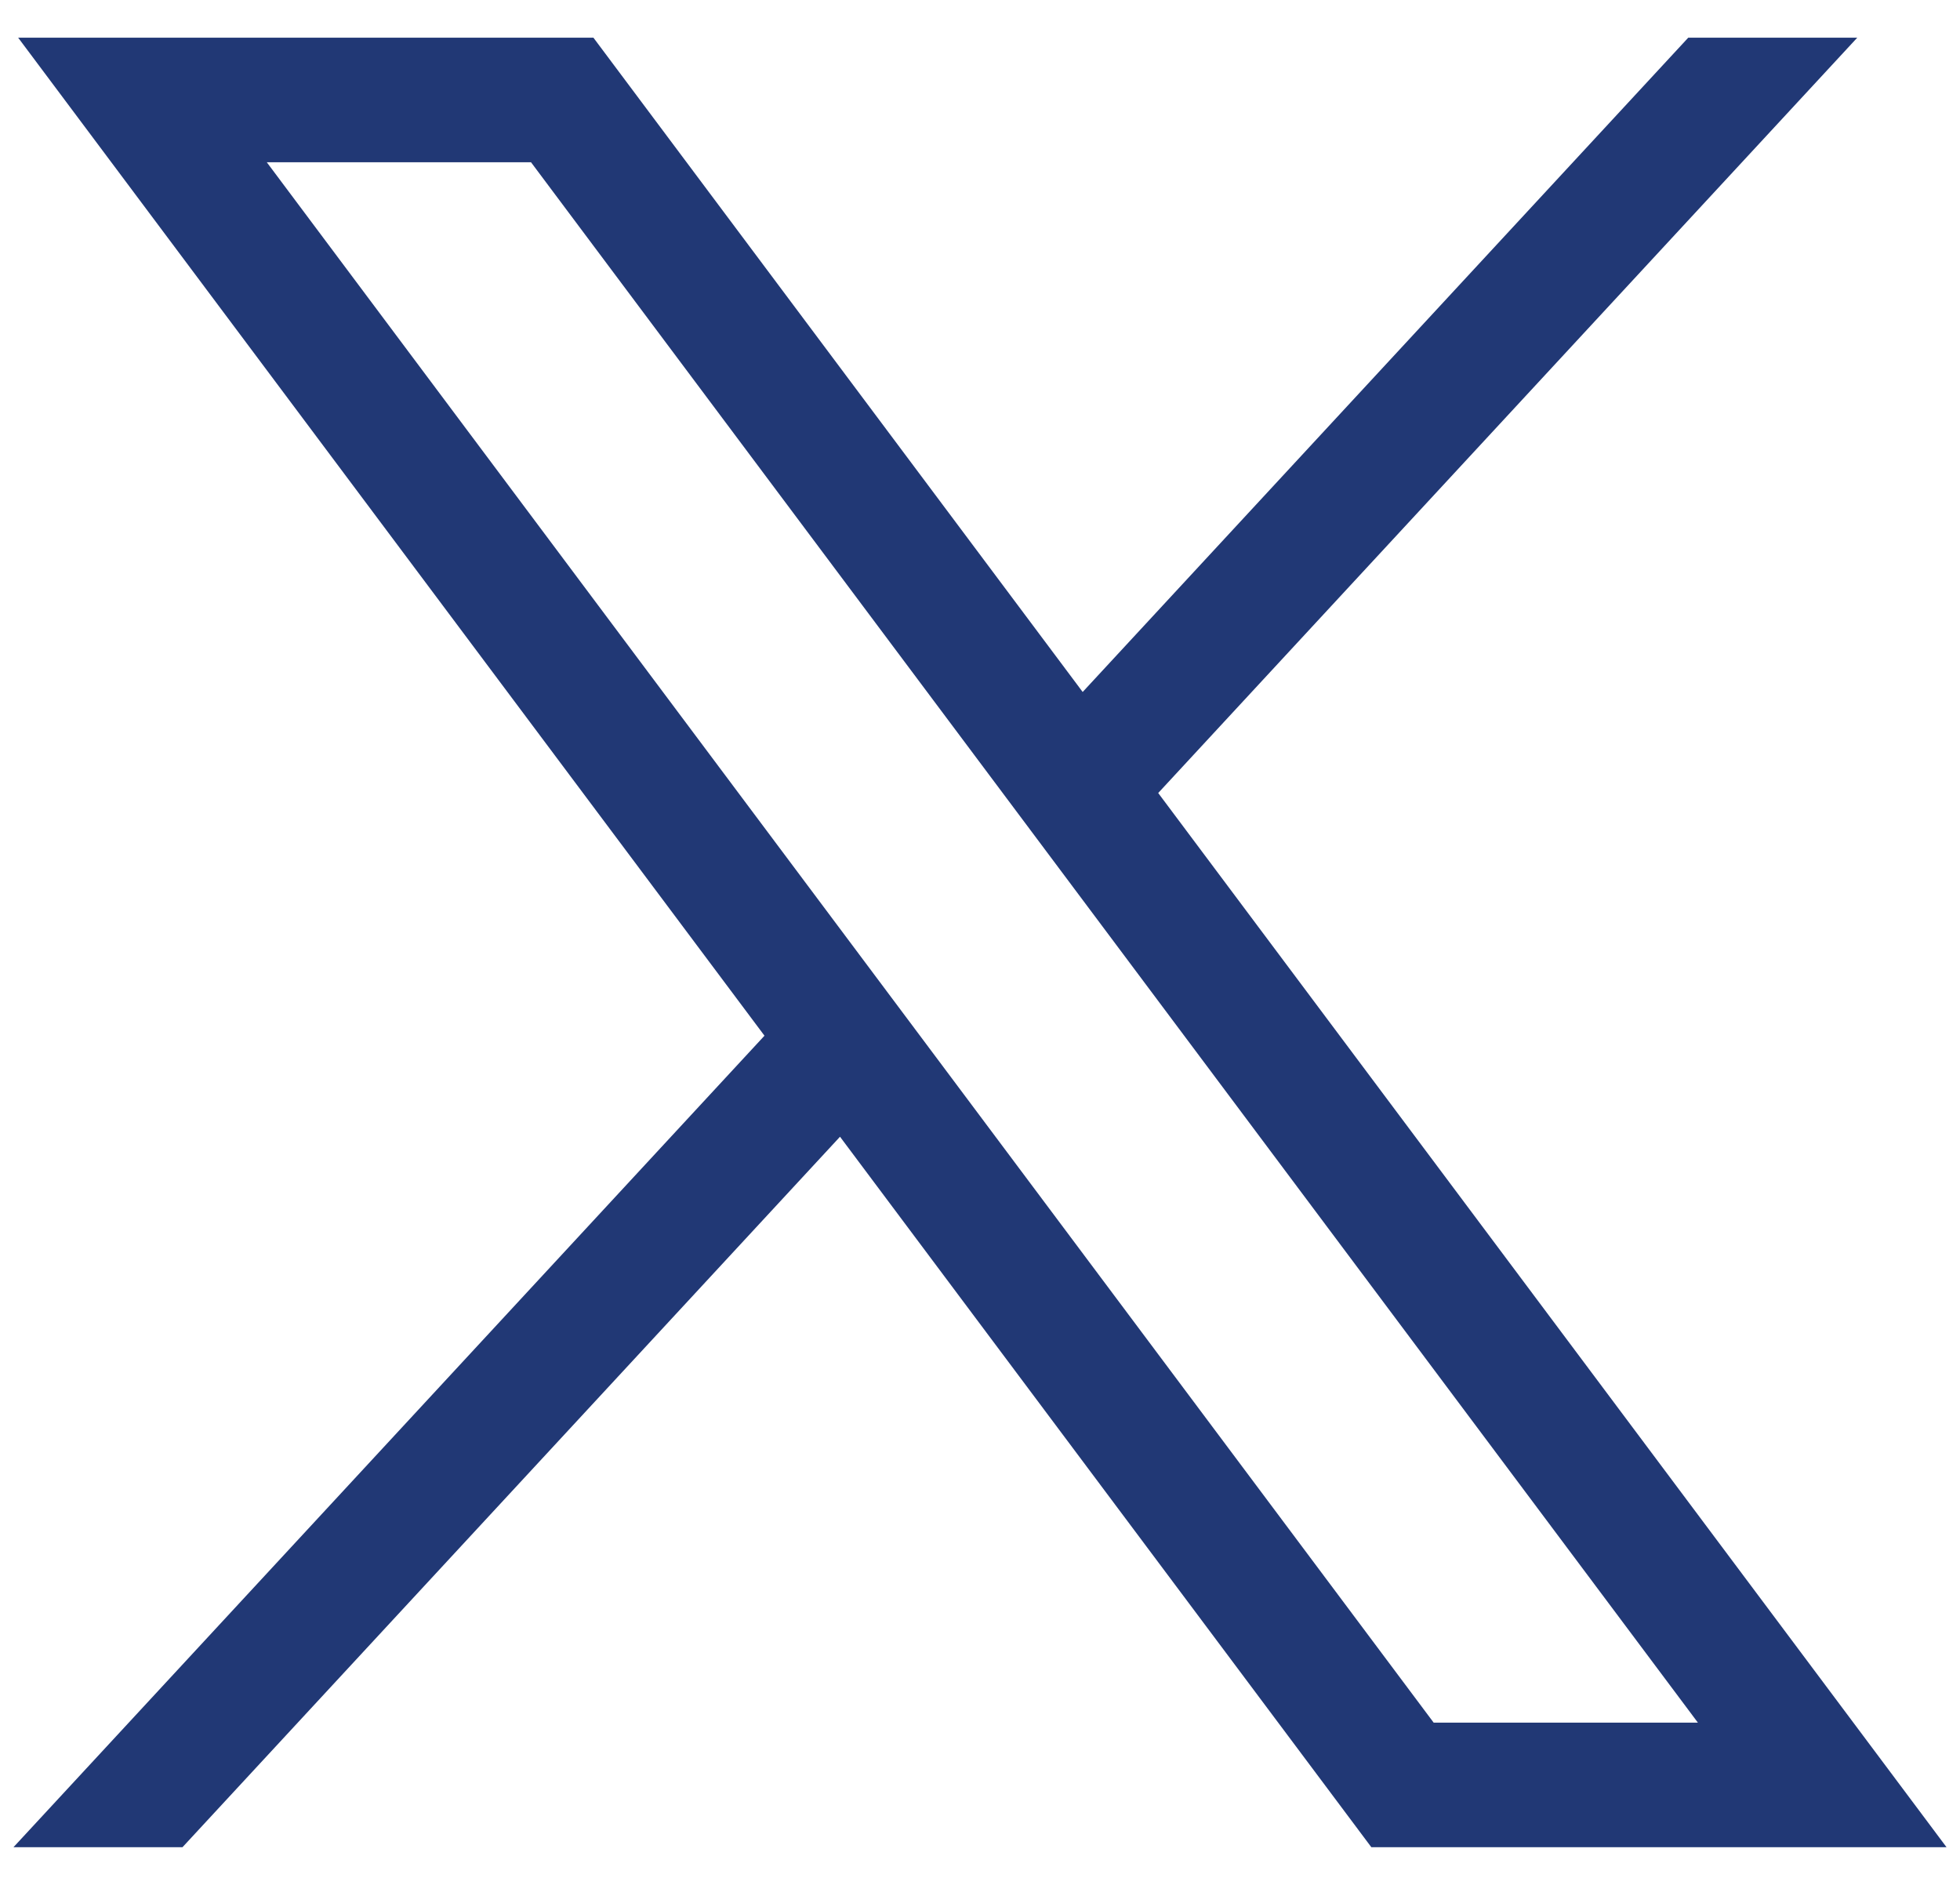 <svg width="26" height="25" viewBox="0 0 26 25" fill="none" xmlns="http://www.w3.org/2000/svg">
<path d="M0.241 0.5L10.141 13.737L0.179 24.5H2.421L11.143 15.077L18.191 24.5H25.821L15.364 10.518L24.637 0.5H22.395L14.362 9.178L7.872 0.5H0.241ZM3.539 2.152H7.044L22.523 22.848H19.018L3.539 2.152Z" fill="#213875"/>
</svg>
